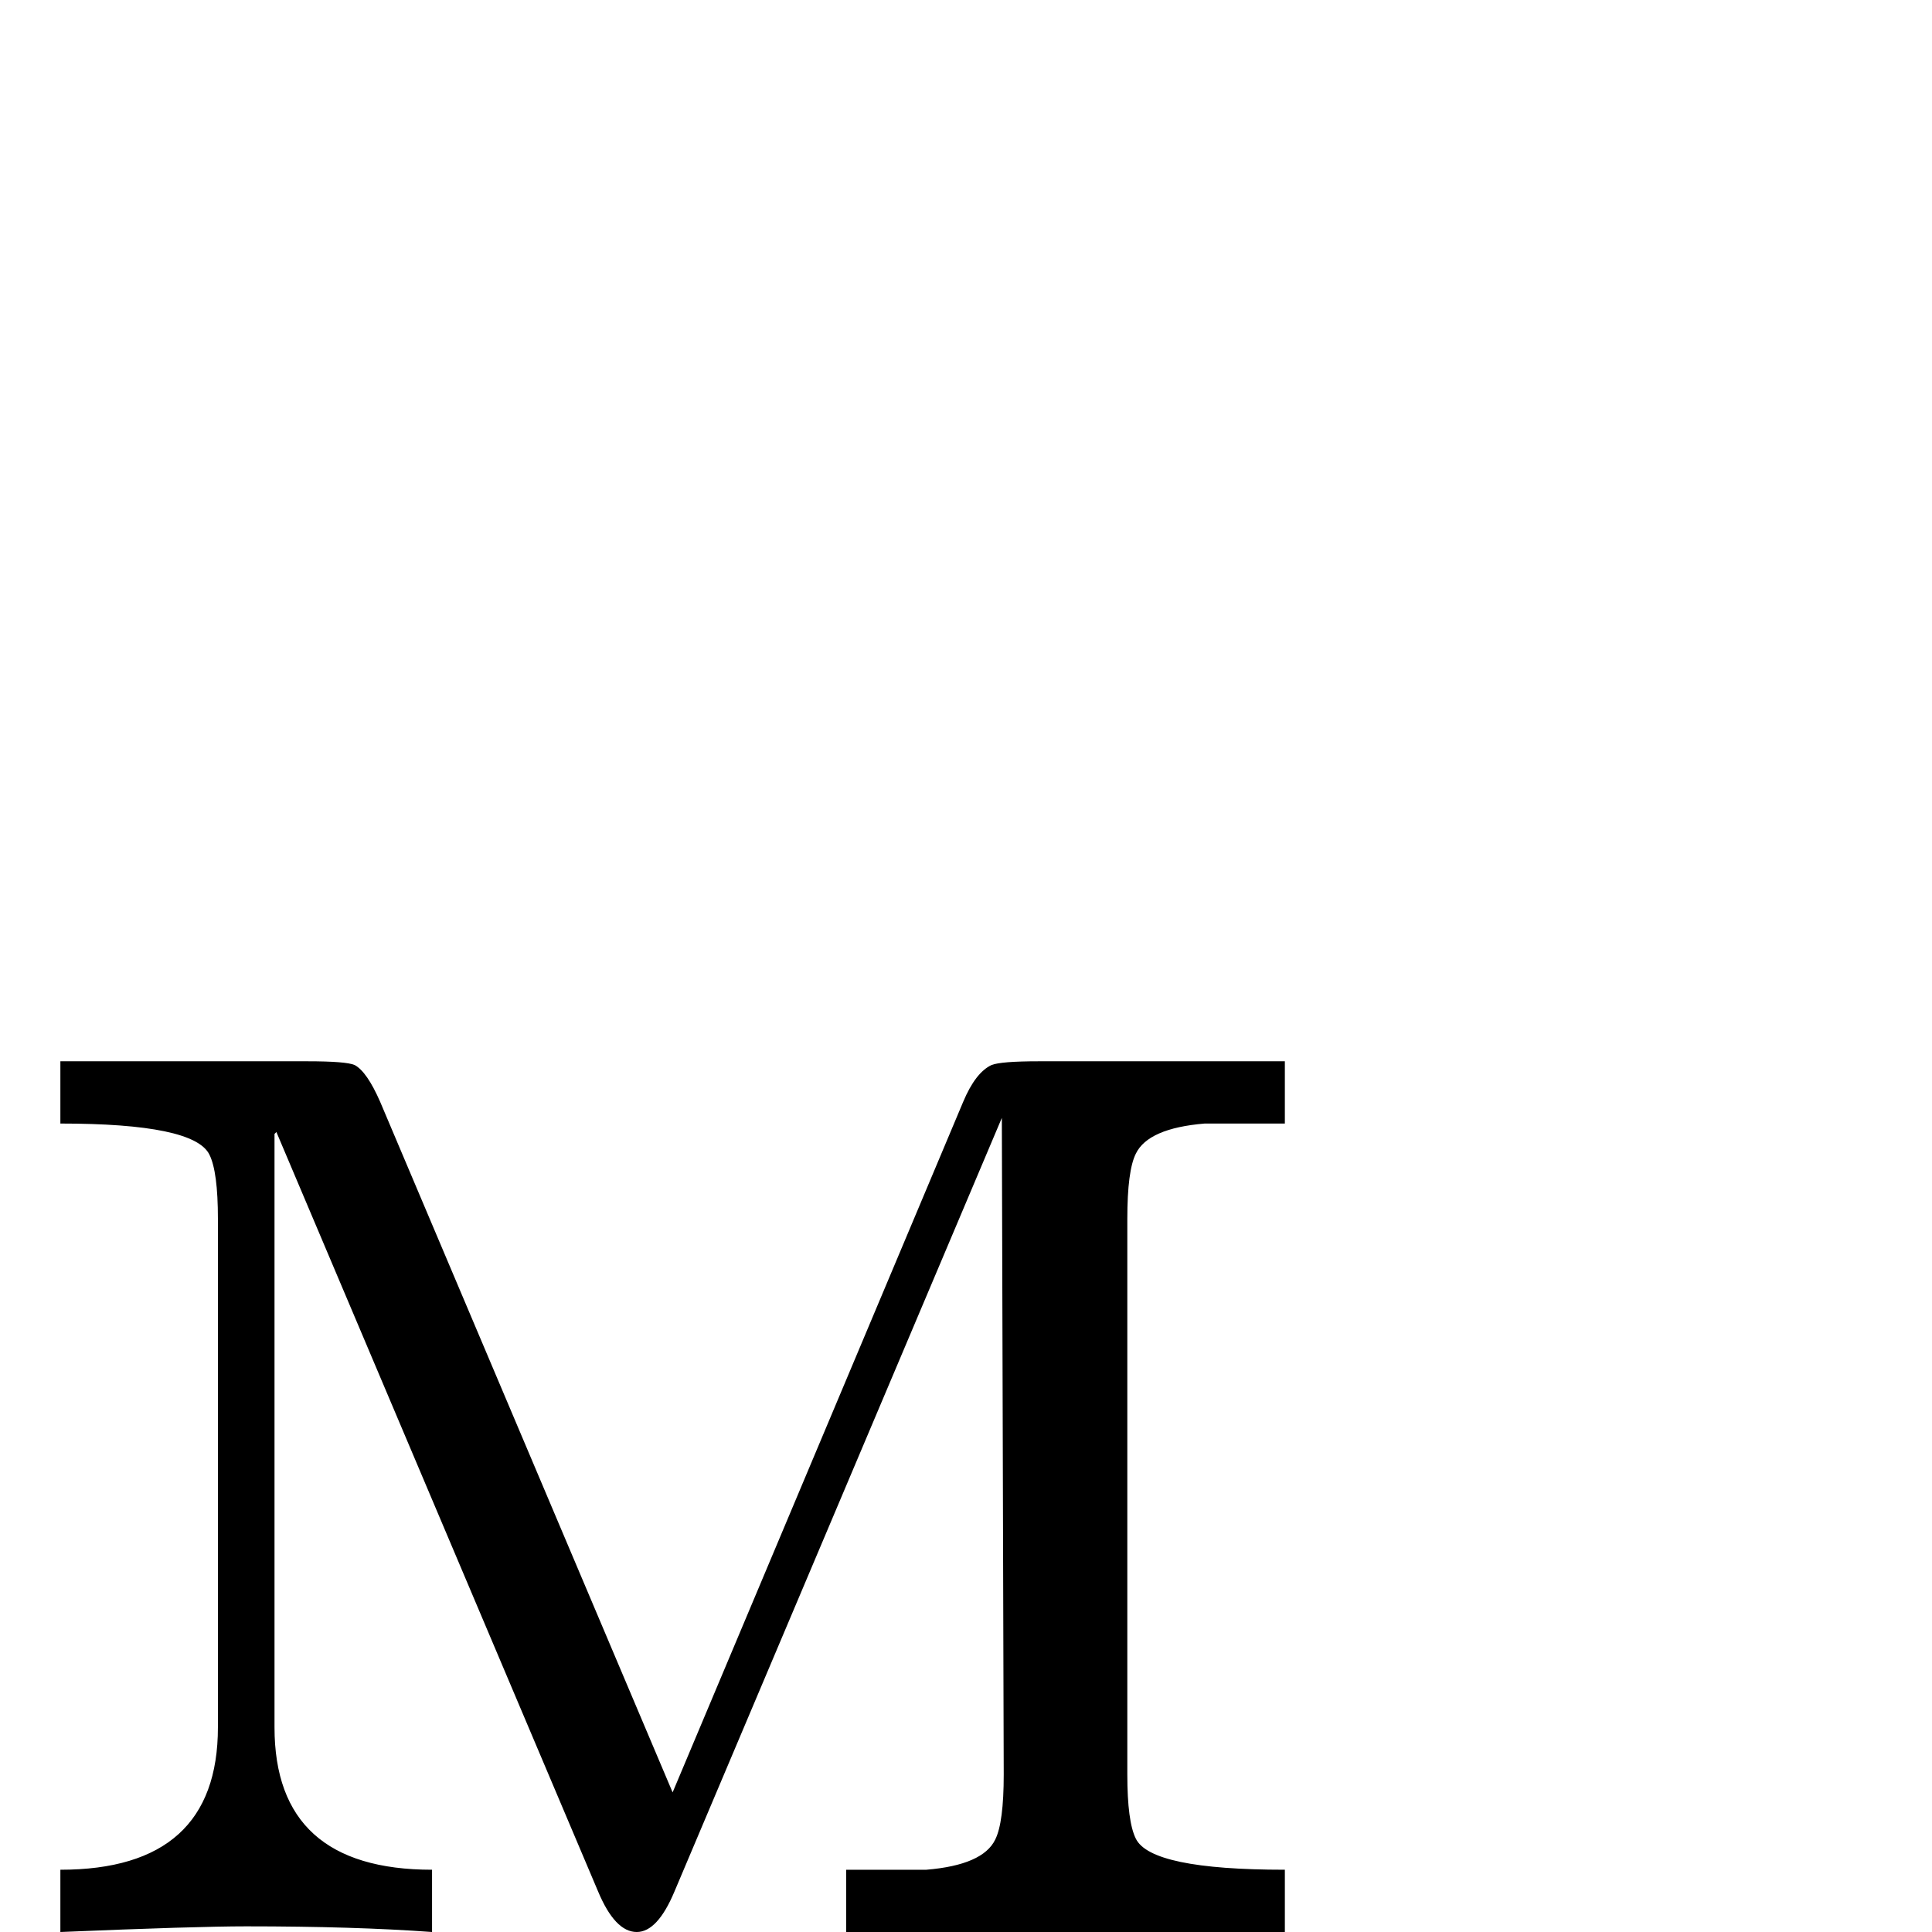 <?xml version="1.0" standalone="no"?>
<!DOCTYPE svg PUBLIC "-//W3C//DTD SVG 1.1//EN" "http://www.w3.org/Graphics/SVG/1.1/DTD/svg11.dtd" >
<svg viewBox="0 -442 2048 2048">
  <g transform="matrix(1 0 0 -1 0 1606)">
   <path fill="currentColor"
d="M1362 0l-246 -336l-39 27q28 36 76 130q53 102 53 134q0 45 -70 45h-239v66h85q60 5 73 32q9 18 9 69l-2 696l-347 -820q-18 -43 -40 -43q-23 0 -41 43l-341 805l-2 -2v-629q0 -151 167 -151v-66q-82 6 -197 6q-53 0 -197 -6v66q167 0 167 151v539q0 50 -9 68
q-16 33 -158 33v66h262q41 0 50 -4q13 -7 27 -39l310 -732l308 732q13 31 30 39q10 4 50 4h261v-66h-85q-60 -5 -73 -32q-9 -18 -9 -69v-589q0 -50 9 -68q16 -33 158 -33v-66z" />
  </g>

</svg>

